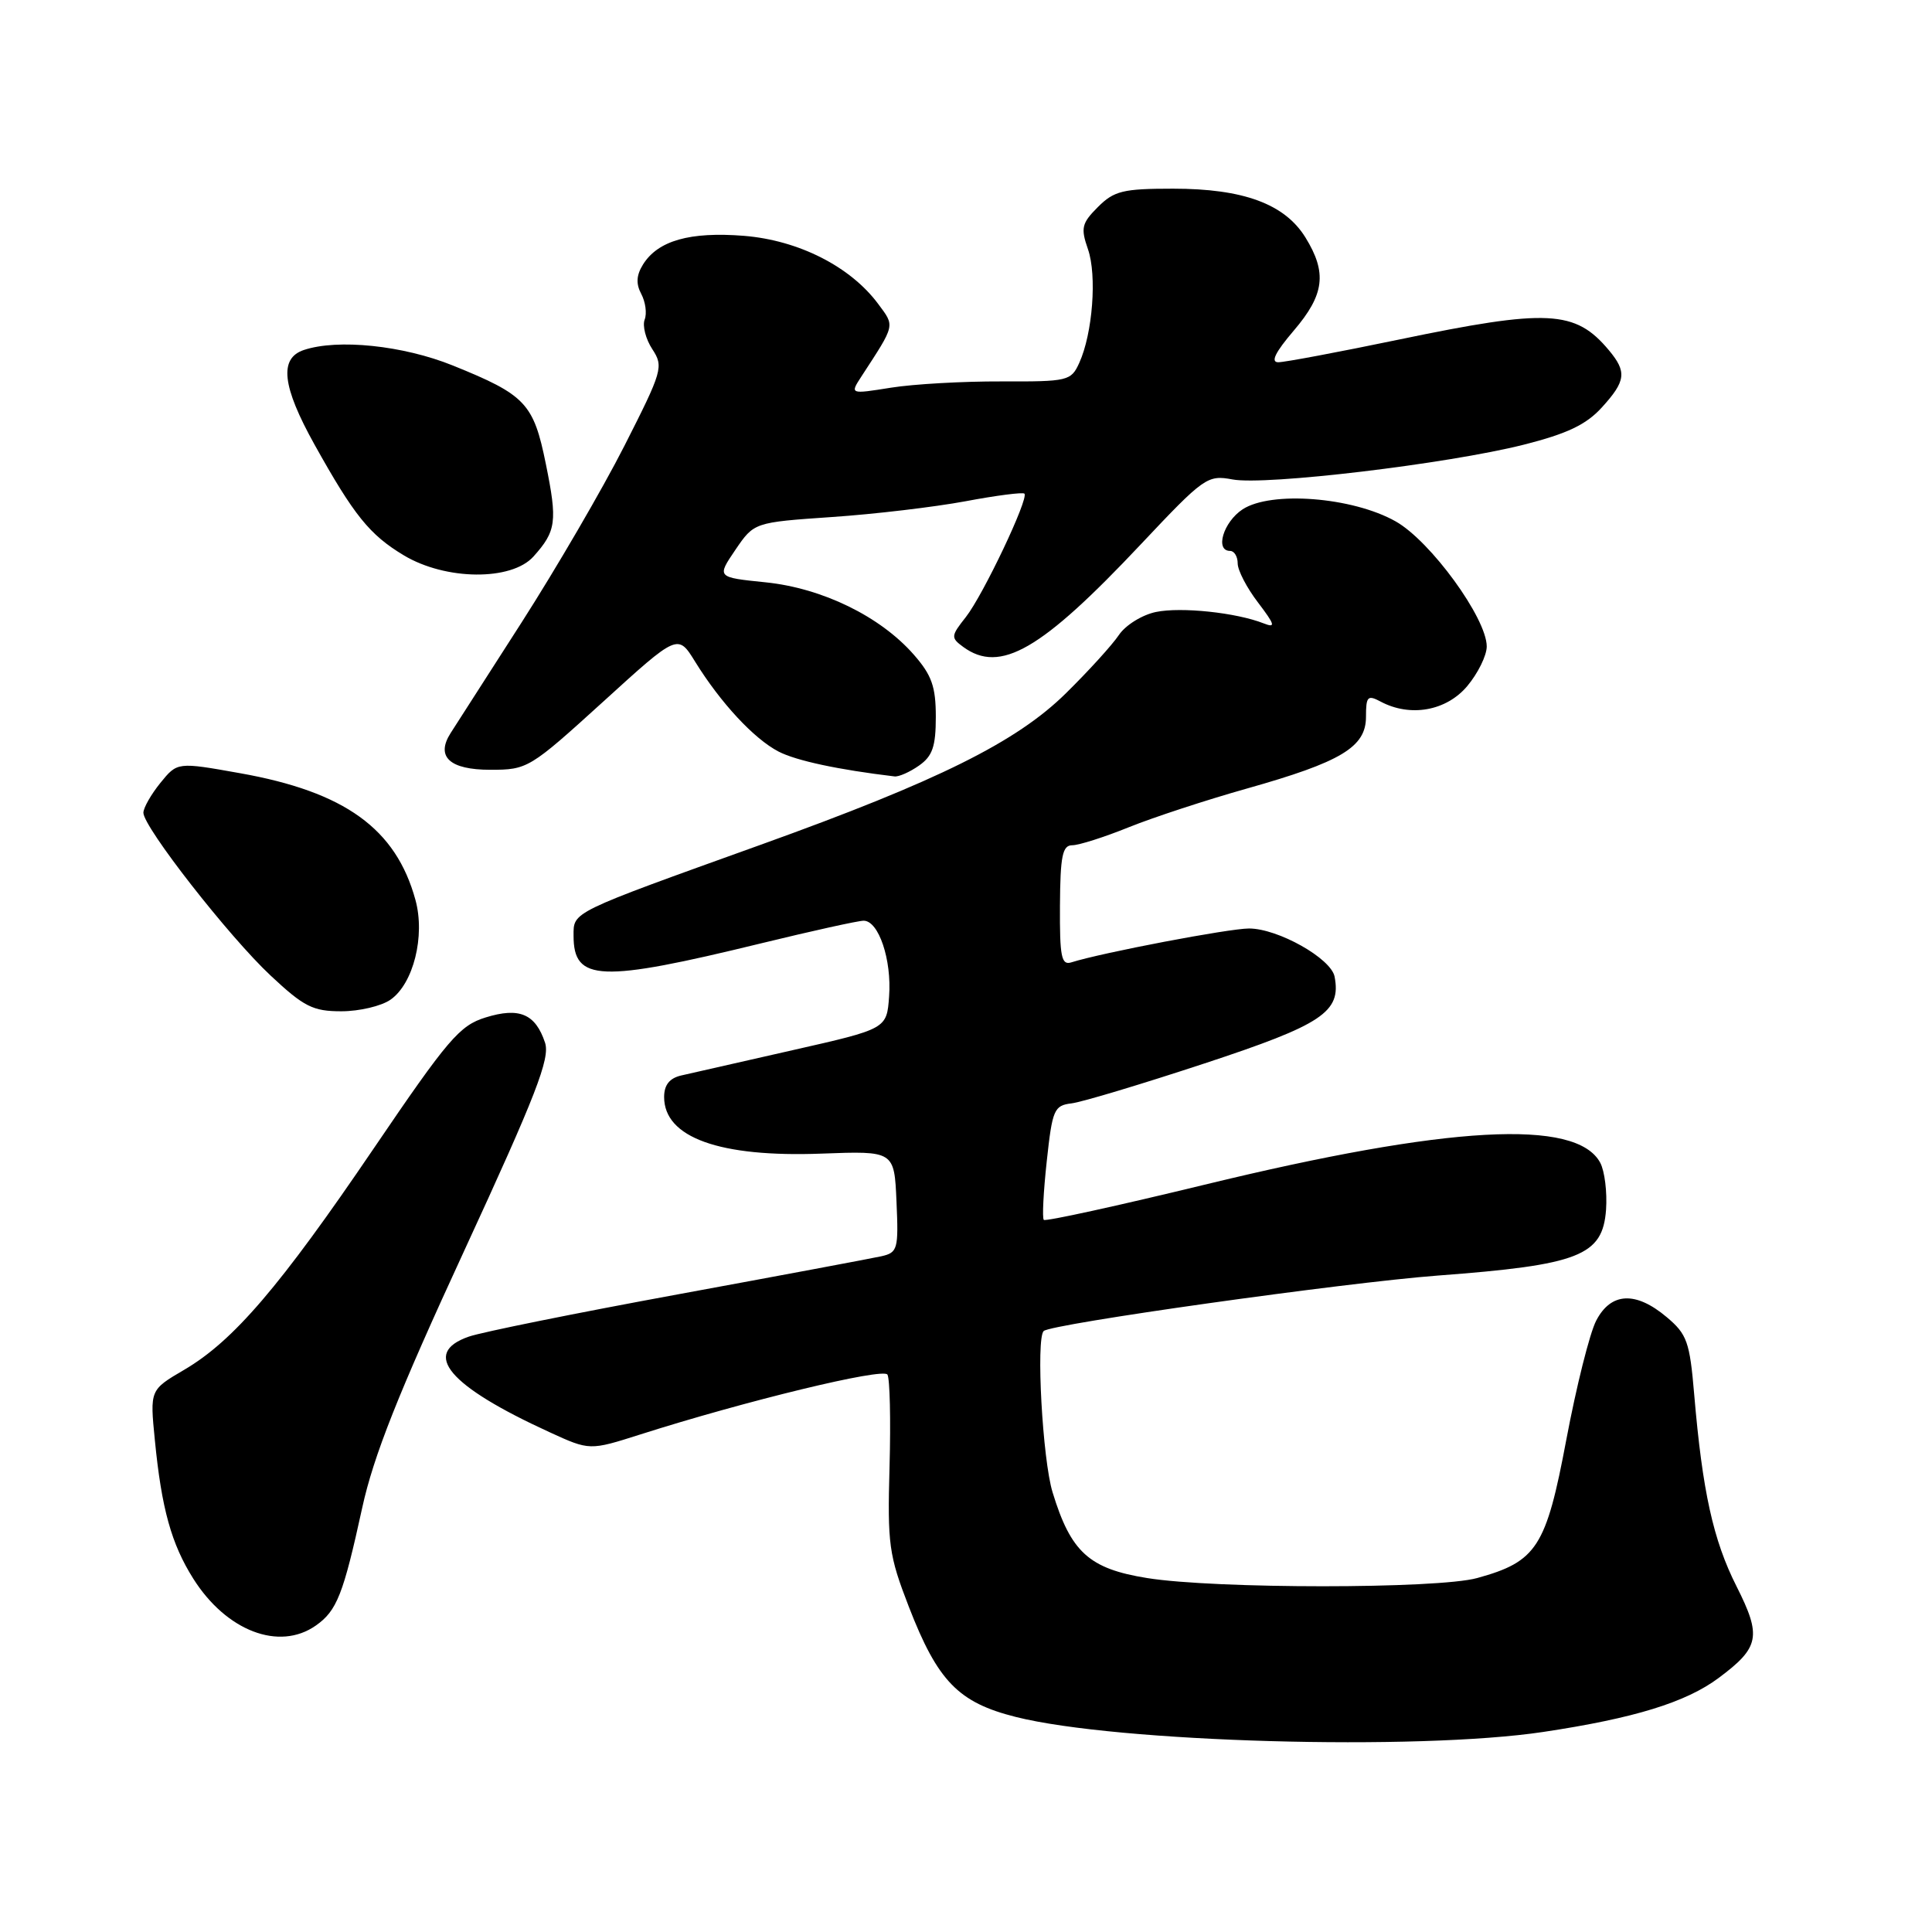 <?xml version="1.0" encoding="UTF-8" standalone="no"?>
<!DOCTYPE svg PUBLIC "-//W3C//DTD SVG 1.1//EN" "http://www.w3.org/Graphics/SVG/1.1/DTD/svg11.dtd" >
<svg xmlns="http://www.w3.org/2000/svg" xmlns:xlink="http://www.w3.org/1999/xlink" version="1.1" viewBox="0 0 256 256">
 <g >
 <path fill="currentColor"
d=" M 204.50 229.49 C 216.55 227.68 223.40 225.57 227.74 222.33 C 233.16 218.29 233.44 216.82 230.10 210.20 C 227.00 204.07 225.58 197.59 224.49 184.77 C 223.90 177.79 223.54 176.79 220.84 174.52 C 216.73 171.06 213.45 171.23 211.50 175.00 C 210.64 176.66 208.87 183.74 207.55 190.74 C 204.87 205.01 203.64 206.92 195.73 209.10 C 190.49 210.55 161.00 210.55 152.00 209.10 C 144.31 207.87 141.89 205.67 139.47 197.73 C 138.14 193.40 137.26 177.40 138.29 176.37 C 139.24 175.43 178.09 169.96 190.50 169.02 C 209.27 167.61 212.36 166.40 212.81 160.29 C 212.97 157.97 212.63 155.18 212.04 154.07 C 208.89 148.19 191.91 149.13 159.61 156.98 C 148.12 159.77 138.54 161.87 138.31 161.64 C 138.08 161.42 138.26 157.92 138.70 153.87 C 139.44 147.01 139.67 146.48 142.00 146.20 C 143.38 146.03 151.29 143.65 159.60 140.91 C 175.24 135.76 177.74 134.09 176.84 129.41 C 176.37 126.99 169.33 123.03 165.50 123.03 C 162.85 123.03 146.04 126.23 141.95 127.52 C 140.64 127.93 140.41 126.78 140.45 120.01 C 140.49 113.41 140.78 112.00 142.08 112.00 C 142.95 112.00 146.32 110.93 149.58 109.61 C 152.83 108.30 159.85 106.00 165.17 104.50 C 177.73 100.96 181.00 98.99 181.00 94.98 C 181.00 92.27 181.22 92.05 182.93 92.96 C 186.86 95.06 191.64 94.21 194.41 90.92 C 195.83 89.23 197.00 86.86 197.00 85.66 C 197.00 81.92 189.54 71.67 184.92 69.08 C 179.21 65.86 168.43 65.02 164.65 67.49 C 162.10 69.17 160.95 73.00 163.00 73.00 C 163.55 73.00 164.00 73.75 164.00 74.66 C 164.00 75.57 165.21 77.90 166.69 79.83 C 168.95 82.81 169.07 83.24 167.44 82.60 C 163.81 81.17 156.51 80.40 153.17 81.09 C 151.34 81.47 149.13 82.84 148.26 84.14 C 147.39 85.44 144.24 88.91 141.25 91.85 C 134.70 98.32 124.32 103.47 100.84 111.92 C 75.47 121.04 76.00 120.78 76.00 123.99 C 76.00 130.07 79.49 130.21 100.88 124.99 C 107.61 123.35 113.71 122.00 114.44 122.00 C 116.43 122.00 118.17 127.18 117.81 132.03 C 117.50 136.33 117.50 136.33 105.00 139.16 C 98.12 140.72 91.49 142.23 90.25 142.51 C 88.71 142.87 88.00 143.77 88.00 145.36 C 88.00 150.73 95.34 153.37 108.85 152.86 C 118.50 152.50 118.50 152.50 118.79 159.22 C 119.07 165.52 118.95 165.97 116.79 166.46 C 115.53 166.74 103.42 169.01 89.87 171.50 C 76.32 173.99 63.83 176.51 62.12 177.11 C 55.77 179.32 59.42 183.64 72.81 189.77 C 78.13 192.21 78.13 192.21 84.82 190.08 C 98.81 185.62 117.01 181.21 117.59 182.14 C 117.91 182.66 118.04 188.13 117.87 194.30 C 117.58 204.64 117.78 206.07 120.42 212.89 C 124.25 222.78 126.99 225.60 134.62 227.51 C 148.03 230.88 187.78 232.00 204.50 229.49 Z  M 41.84 215.40 C 44.64 213.44 45.48 211.30 48.00 199.77 C 49.49 192.94 52.78 184.63 61.52 165.71 C 71.04 145.07 72.91 140.24 72.22 138.16 C 70.95 134.34 68.81 133.43 64.34 134.82 C 60.90 135.88 59.36 137.69 49.53 152.16 C 37.08 170.50 30.93 177.68 24.40 181.51 C 19.86 184.17 19.86 184.17 20.52 190.83 C 21.41 199.92 22.71 204.58 25.61 209.18 C 29.99 216.12 36.99 218.80 41.84 215.40 Z  M 51.75 132.46 C 54.78 130.34 56.36 124.03 55.05 119.25 C 52.47 109.81 45.70 104.92 31.79 102.45 C 23.50 100.97 23.50 100.97 21.25 103.74 C 20.02 105.26 19.01 107.03 19.00 107.69 C 19.00 109.59 30.33 124.10 35.86 129.27 C 40.27 133.40 41.46 134.00 45.23 134.00 C 47.61 134.00 50.54 133.31 51.75 132.46 Z  M 121.78 101.44 C 123.56 100.19 124.00 98.92 124.00 94.98 C 124.00 90.98 123.46 89.45 121.07 86.73 C 116.63 81.67 108.96 77.93 101.44 77.16 C 94.97 76.50 94.97 76.50 97.44 72.86 C 99.92 69.22 99.92 69.22 110.21 68.51 C 115.87 68.13 123.84 67.18 127.93 66.42 C 132.02 65.65 135.53 65.20 135.74 65.41 C 136.36 66.02 130.28 78.83 127.99 81.75 C 125.99 84.28 125.97 84.50 127.63 85.72 C 132.53 89.30 137.96 86.16 151.18 72.11 C 159.56 63.21 159.99 62.91 163.32 63.53 C 167.68 64.35 191.80 61.47 201.88 58.93 C 207.65 57.47 210.17 56.28 212.25 53.99 C 215.44 50.49 215.59 49.28 213.18 46.40 C 208.72 41.07 205.11 40.89 185.34 45.00 C 177.40 46.65 170.22 48.00 169.38 48.00 C 168.33 48.00 168.97 46.69 171.42 43.82 C 175.50 39.05 175.87 36.15 172.98 31.47 C 170.23 27.02 164.75 25.00 155.43 25.00 C 148.80 25.00 147.62 25.29 145.48 27.43 C 143.33 29.58 143.18 30.21 144.16 33.02 C 145.37 36.49 144.78 44.19 143.01 48.08 C 141.92 50.48 141.52 50.57 132.69 50.54 C 127.63 50.52 121.05 50.89 118.06 51.37 C 112.61 52.24 112.61 52.24 114.15 49.87 C 118.67 42.93 118.59 43.27 116.37 40.28 C 112.69 35.32 105.82 31.84 98.59 31.25 C 91.41 30.68 87.18 31.88 85.20 35.05 C 84.32 36.47 84.25 37.60 84.97 38.95 C 85.53 40.00 85.74 41.53 85.42 42.35 C 85.11 43.17 85.56 44.93 86.43 46.26 C 87.95 48.58 87.79 49.12 82.73 59.09 C 79.82 64.82 73.68 75.35 69.10 82.50 C 64.51 89.65 60.29 96.23 59.72 97.12 C 57.70 100.27 59.57 102.00 64.97 102.00 C 69.90 102.00 70.18 101.83 79.91 92.99 C 89.82 83.97 89.82 83.97 92.11 87.68 C 95.49 93.14 99.91 97.90 103.17 99.59 C 105.52 100.80 111.08 101.99 118.53 102.88 C 119.09 102.95 120.56 102.30 121.78 101.44 Z  M 70.68 73.75 C 73.71 70.38 73.88 69.10 72.33 61.49 C 70.70 53.44 69.65 52.33 60.00 48.43 C 53.41 45.77 44.75 44.87 40.25 46.38 C 36.96 47.49 37.38 51.19 41.67 58.90 C 46.91 68.30 48.97 70.86 53.50 73.58 C 59.04 76.91 67.76 76.99 70.68 73.75 Z "/>
</g>
</svg>